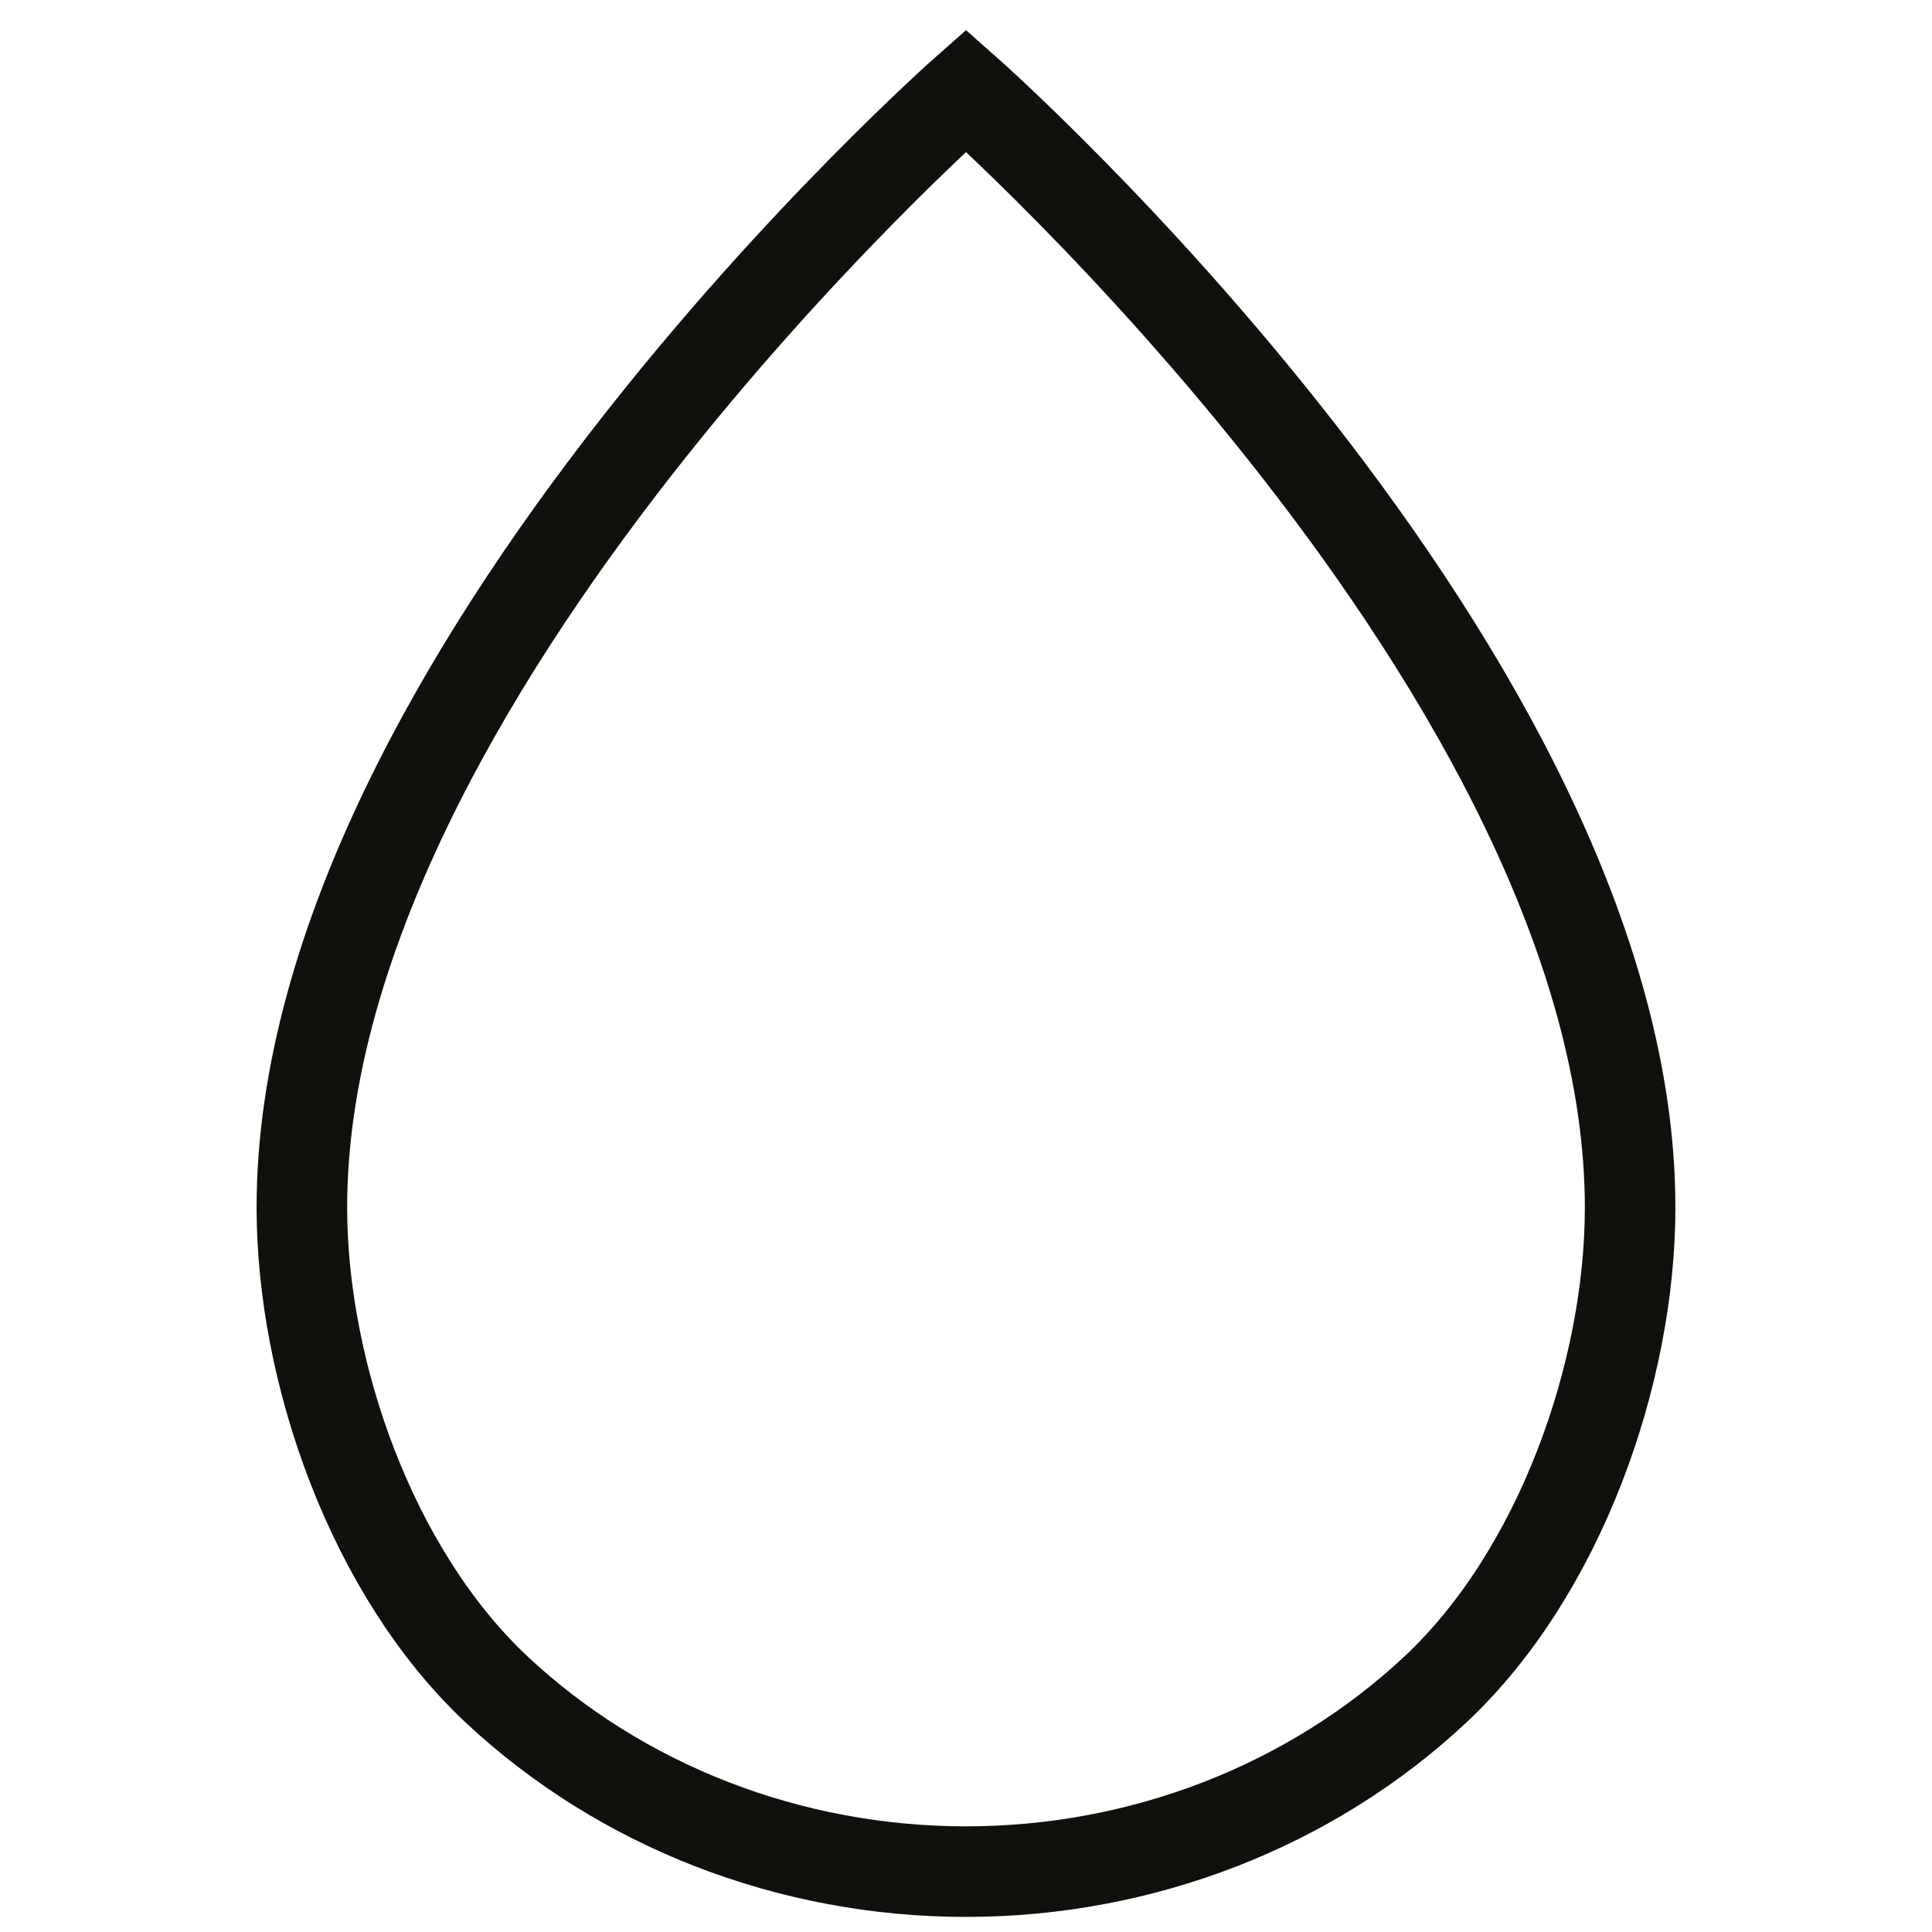 <svg xmlns="http://www.w3.org/2000/svg" width="32" height="32" fill="none" viewBox="0 0 32 32">
  <path stroke="#10110D" stroke-width="1.5" d="M27 20c0 2.735-1.159 6.045-3.222 7.98C21.715 29.912 18.918 31 16 31c-2.917 0-5.715-1.087-7.778-3.02C6.159 26.044 5 22.734 5 20 5 11.207 16 1.5 16 1.5S27 11.207 27 20Z"/>
</svg>